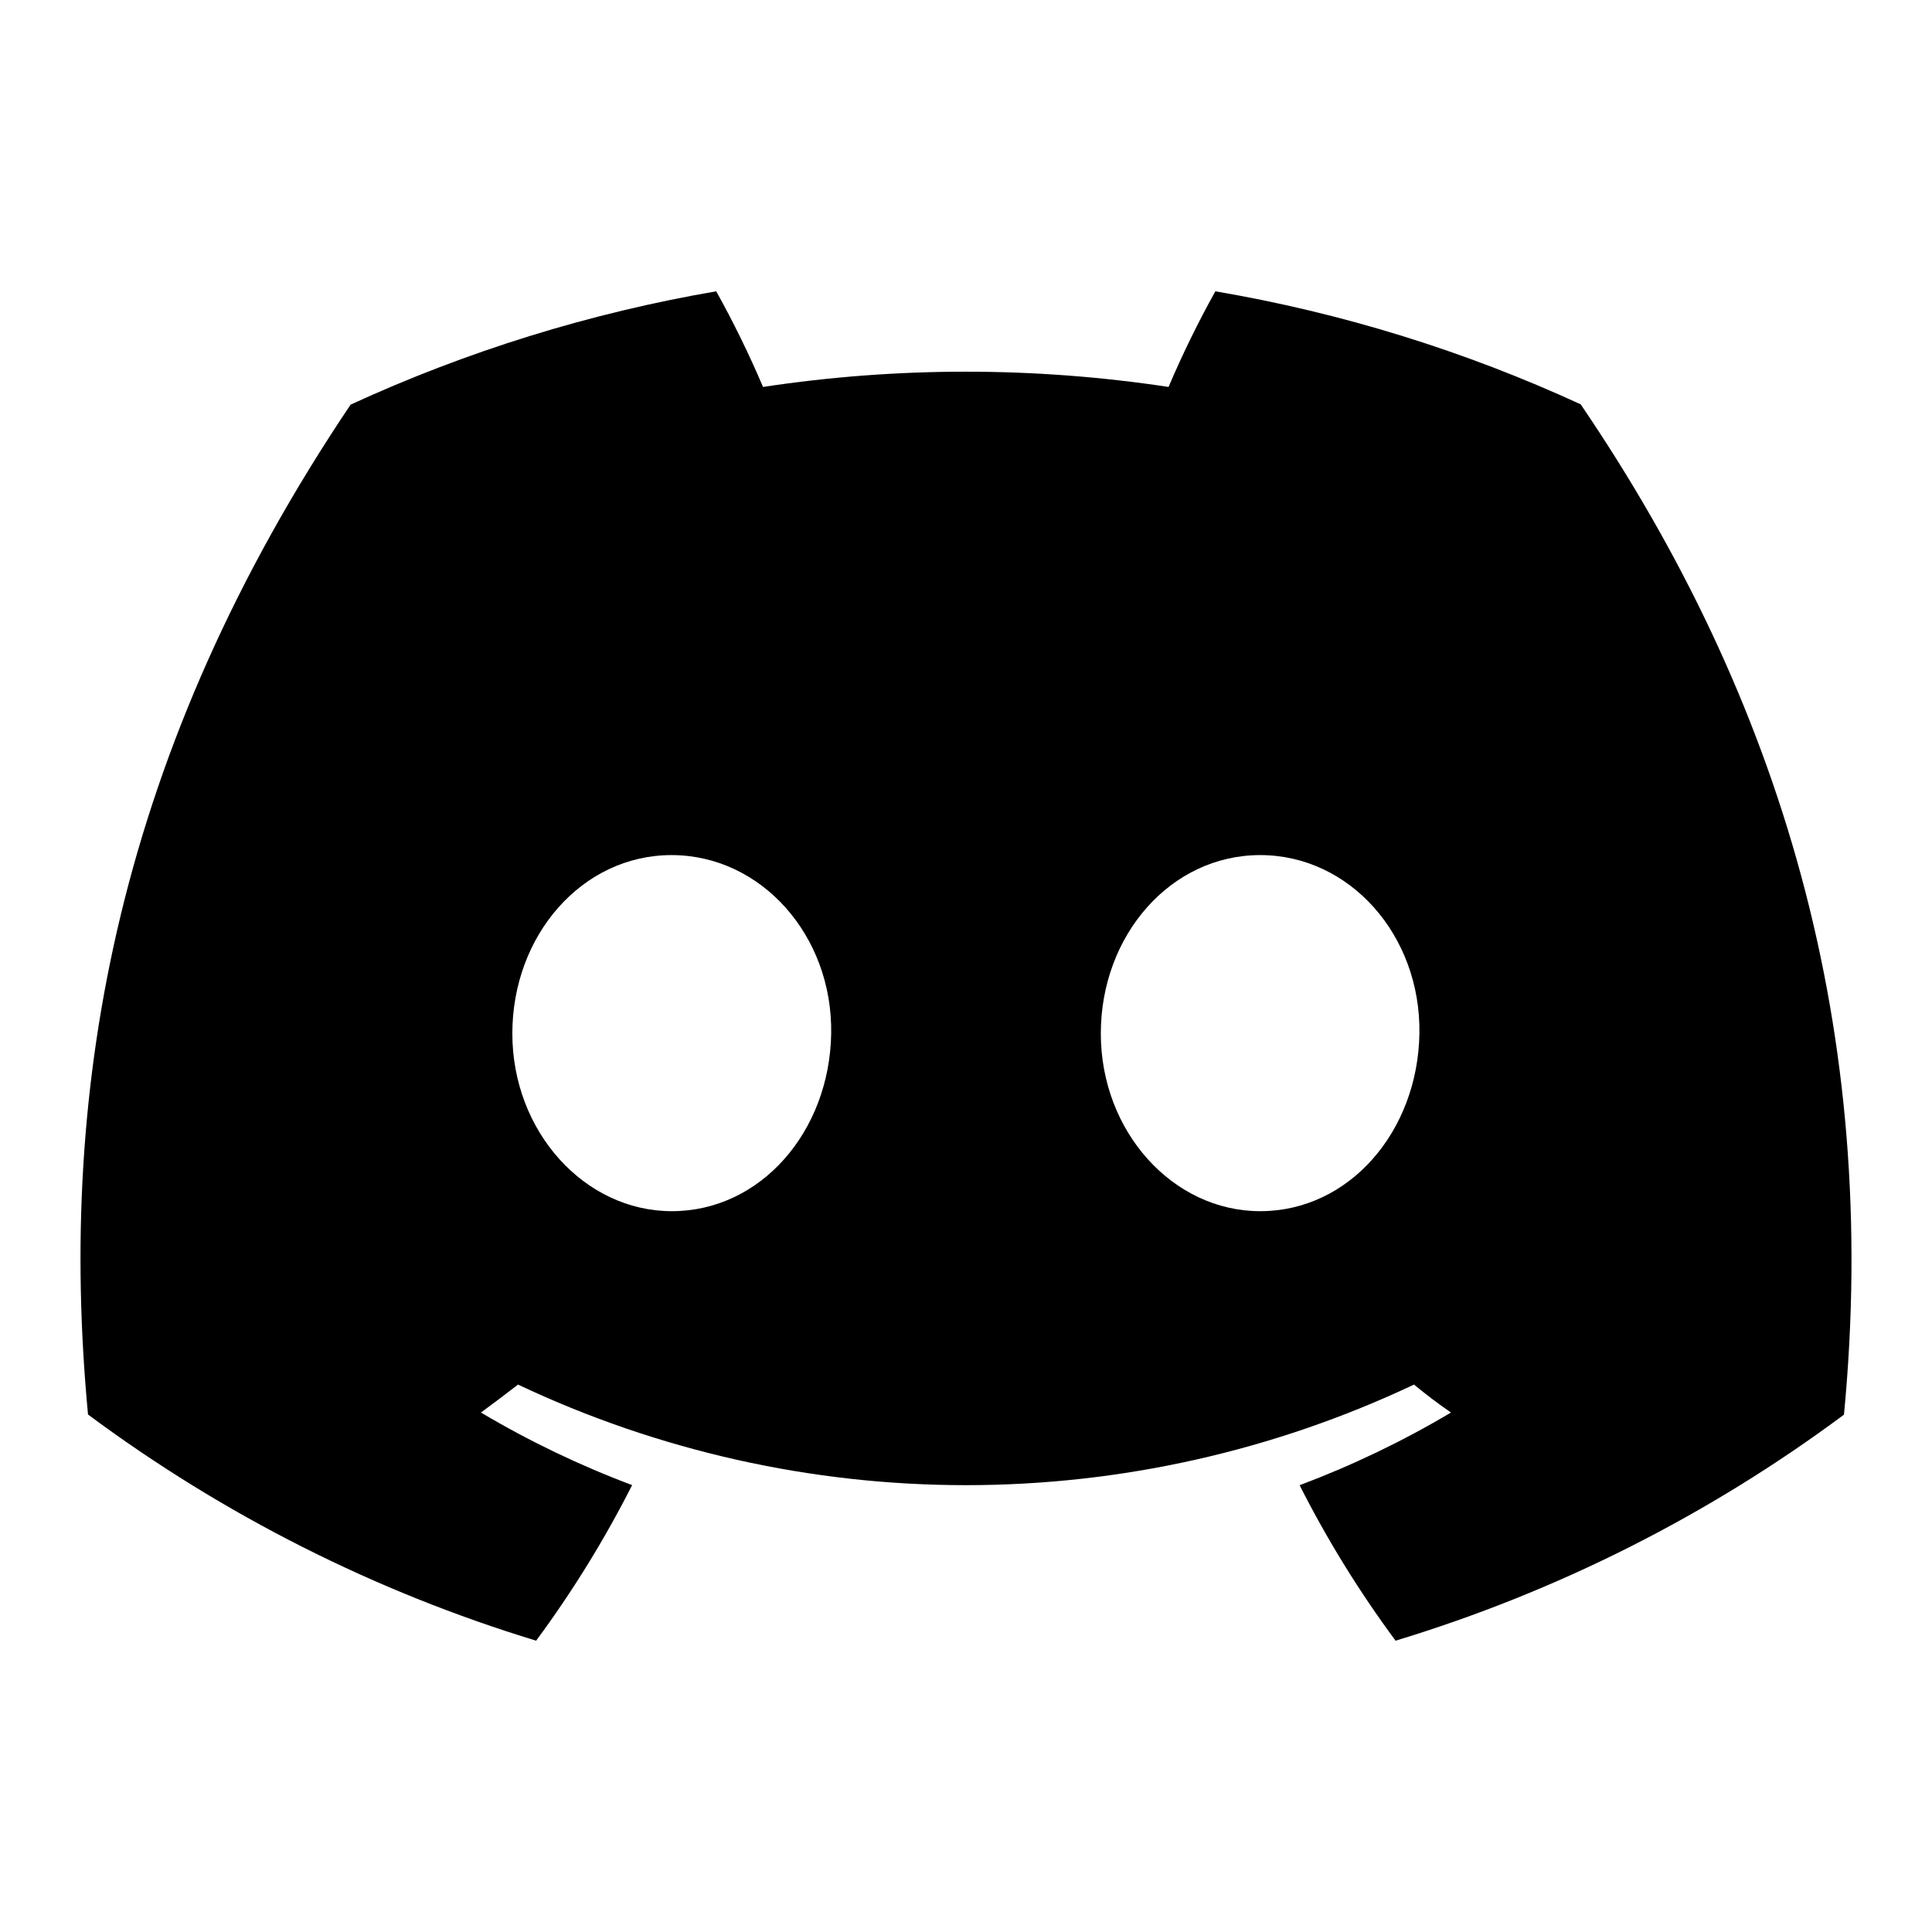 <svg
  width="32"
  height="32"
  viewBox="0 0 32 32"
  fill="none"
  xmlns="http://www.w3.org/2000/svg"
  data-fui-icon="true"
>
  <path
    d="M26.181 6.697C24.254 5.81 22.22 5.181 20.13 4.825C19.844 5.339 19.585 5.868 19.355 6.409C17.128 6.072 14.864 6.072 12.638 6.409C12.408 5.868 12.149 5.339 11.863 4.825C9.772 5.184 7.736 5.815 5.807 6.702C1.977 12.398 0.939 17.953 1.458 23.429C3.701 25.095 6.211 26.362 8.88 27.175C9.481 26.362 10.013 25.5 10.47 24.598C9.602 24.272 8.764 23.87 7.966 23.396C8.176 23.243 8.382 23.086 8.58 22.933C10.901 24.03 13.435 24.599 16 24.599C18.565 24.599 21.099 24.03 23.42 22.933C23.62 23.097 23.826 23.255 24.033 23.396C23.234 23.871 22.395 24.273 21.526 24.6C21.982 25.502 22.514 26.363 23.115 27.175C25.786 26.365 28.299 25.099 30.542 23.431C31.151 17.081 29.501 11.577 26.181 6.697ZM11.127 20.061C9.681 20.061 8.486 18.741 8.486 17.118C8.486 15.494 9.639 14.163 11.123 14.163C12.606 14.163 13.792 15.494 13.767 17.118C13.741 18.741 12.601 20.061 11.127 20.061ZM20.873 20.061C19.424 20.061 18.233 18.741 18.233 17.118C18.233 15.494 19.387 14.163 20.873 14.163C22.358 14.163 23.535 15.494 23.51 17.118C23.484 18.741 22.347 20.061 20.873 20.061Z"
    fill="currentColor"
  />
</svg>
